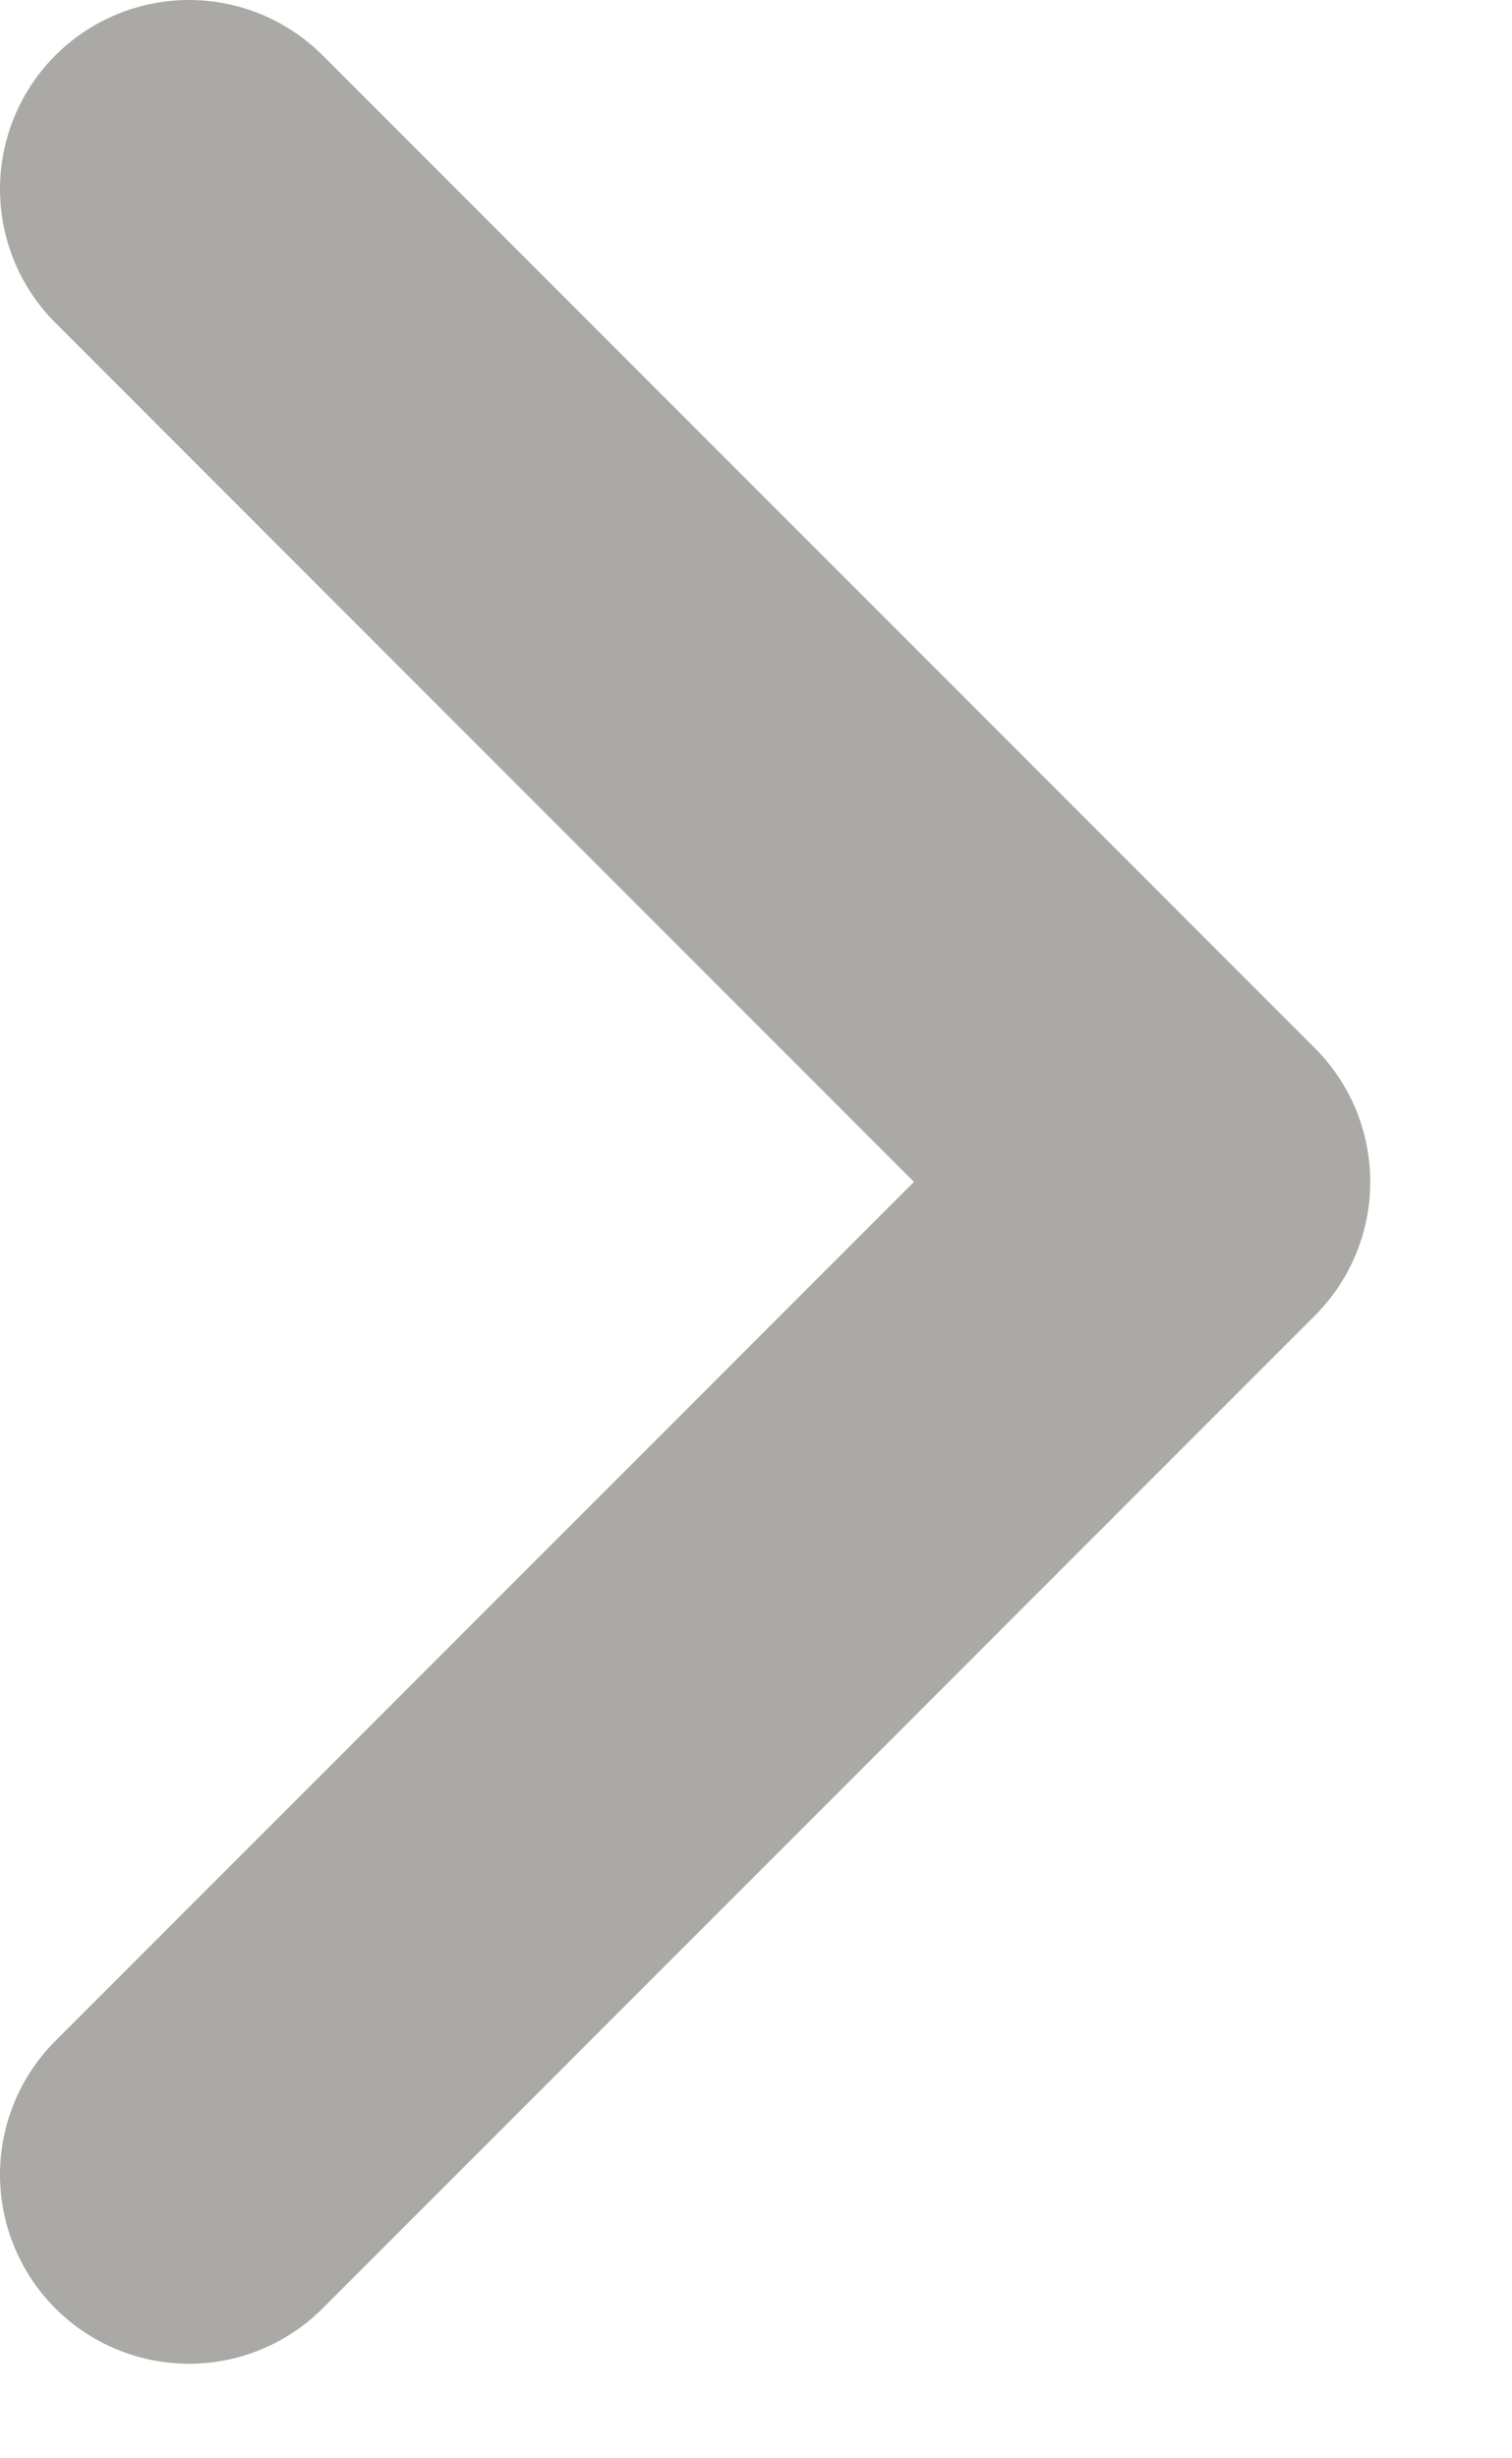 <svg width="8" height="13" viewBox="0 0 8 13" fill="none" xmlns="http://www.w3.org/2000/svg">
<path d="M1 11.5L6.25 6.25L1 1" stroke="#ABA9A5" stroke-width="2" stroke-linecap="round" stroke-linejoin="round"/>
</svg>
